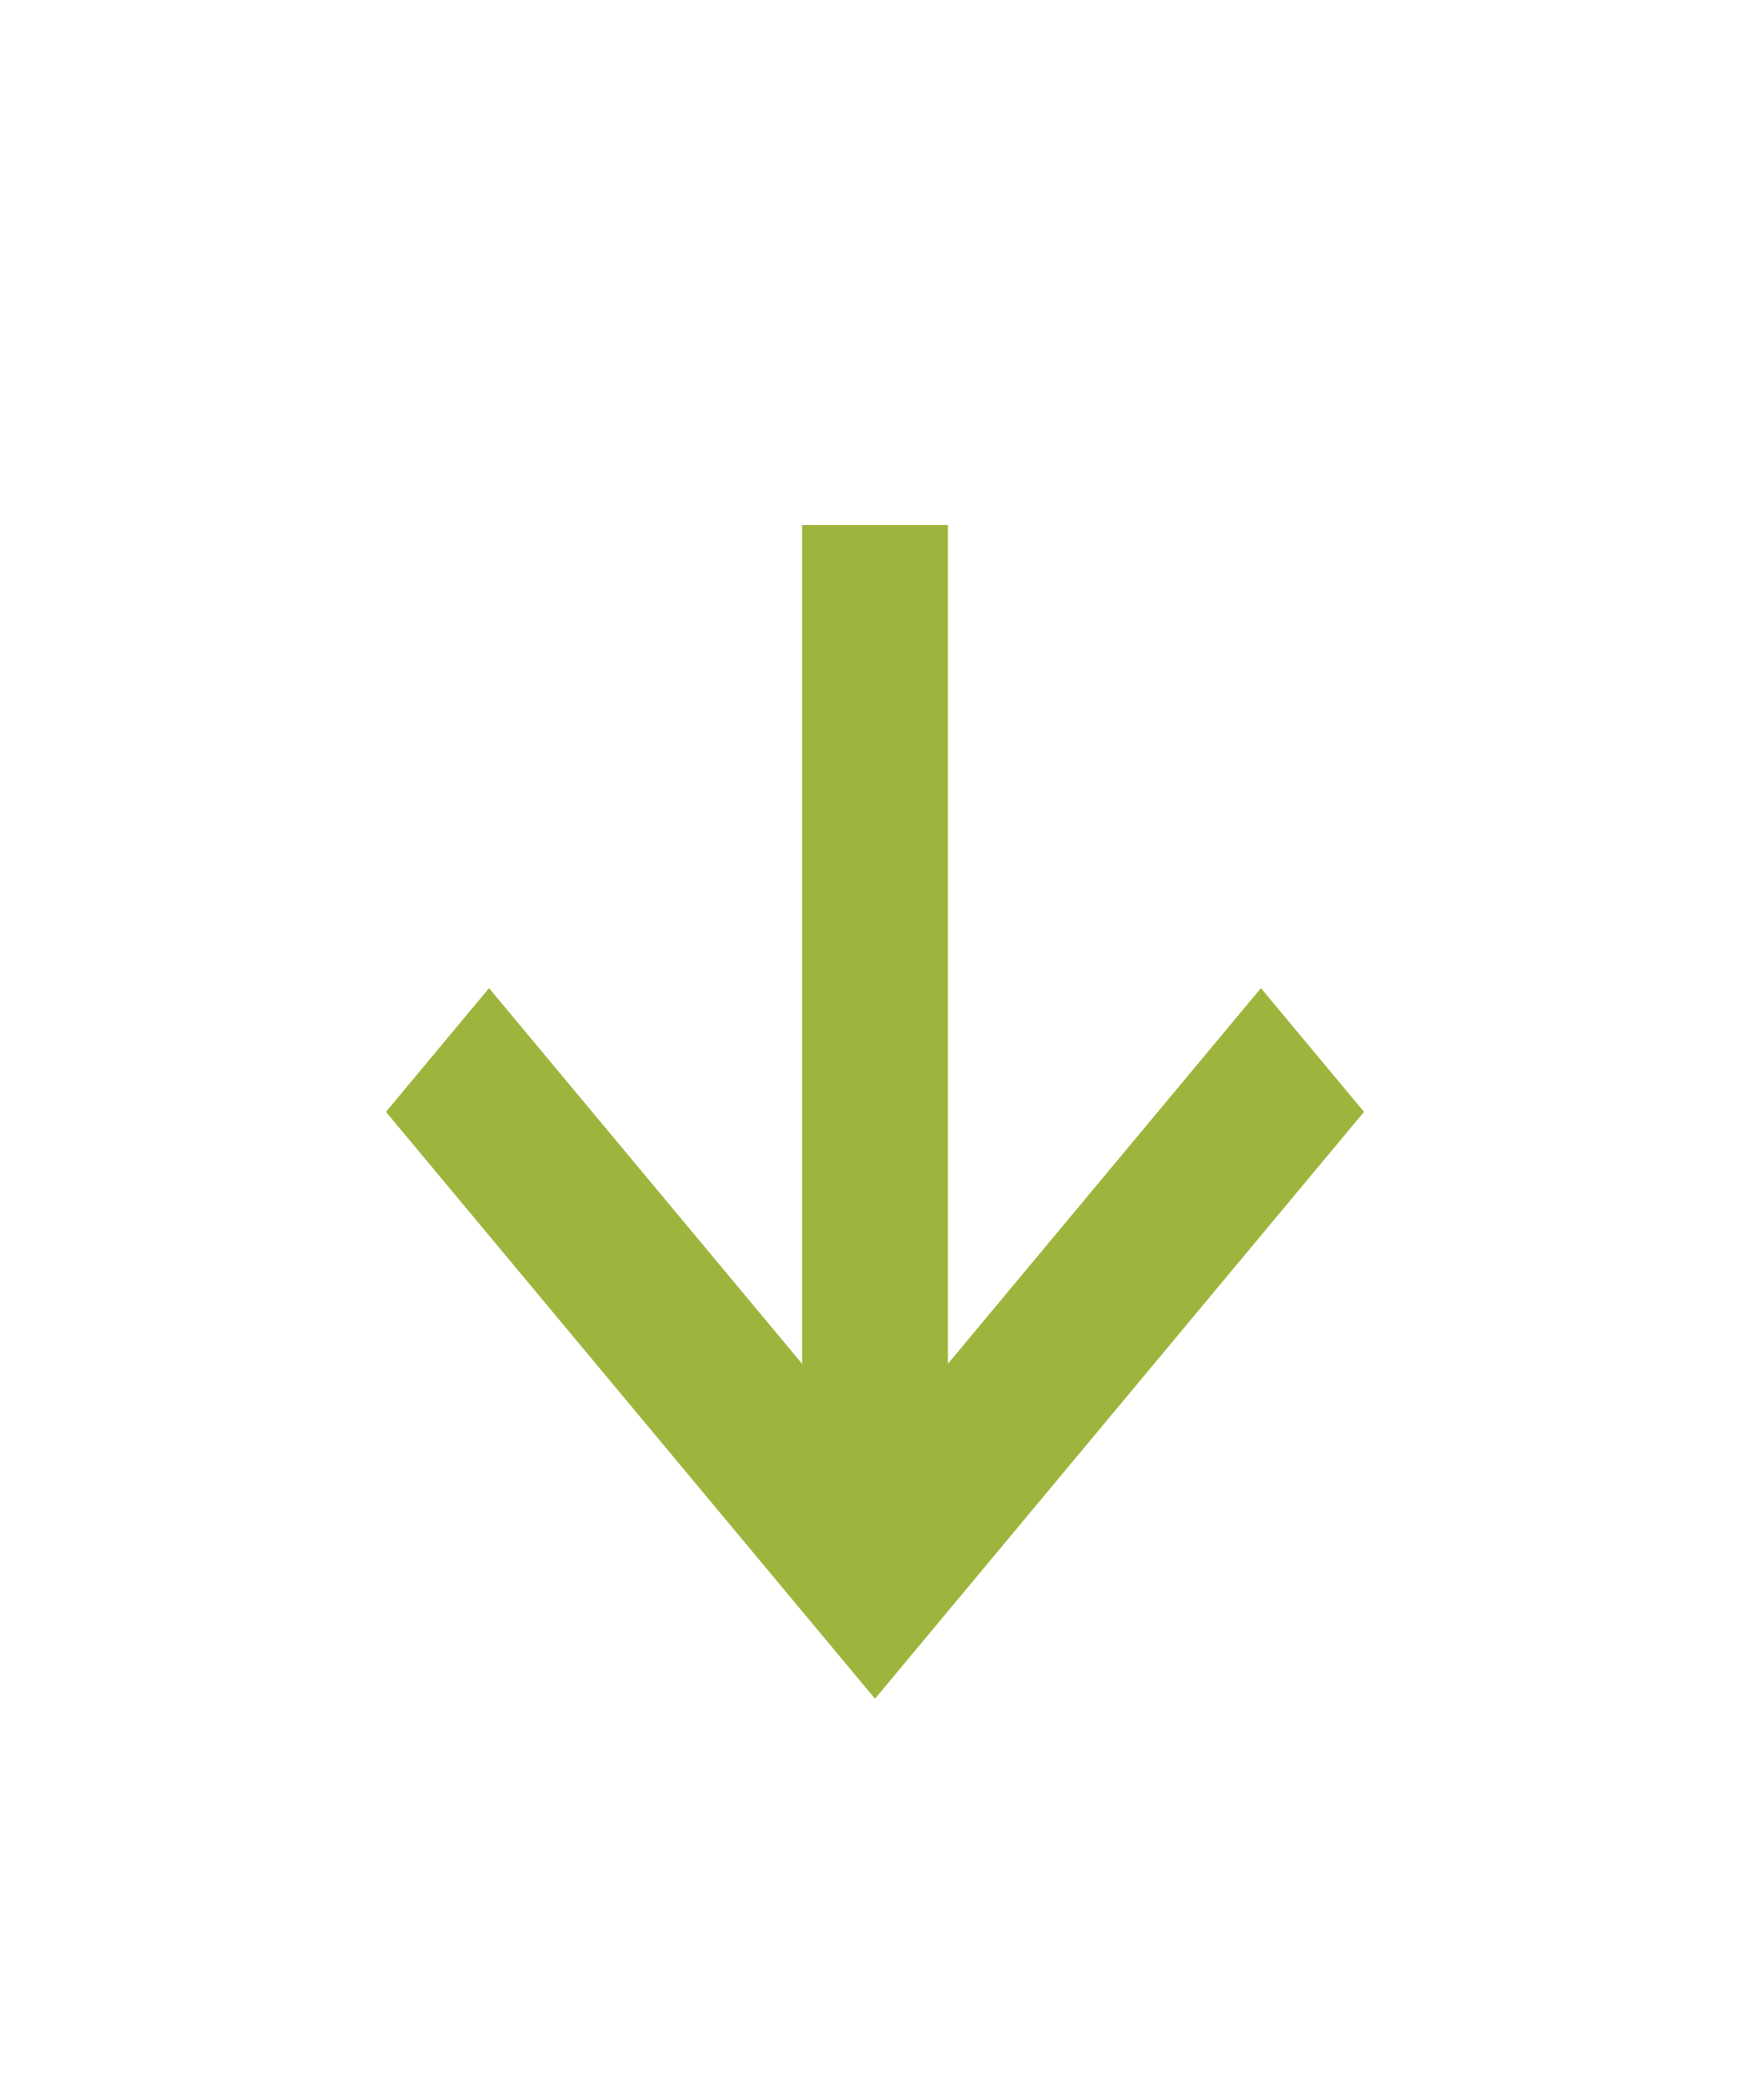 <svg xmlns="http://www.w3.org/2000/svg" width="60" height="72" fill="none" viewBox="0 0 60 72">
  <path fill="#fff" d="M0 0h60v72H0z"/>
  <path fill="#9EB53D" d="m46.767 38.121-3.535-4.242L32.5 46.758V18h-5v28.758L16.767 33.879l-3.534 4.242L30 58.242l16.767-20.121Z"/>
</svg>
